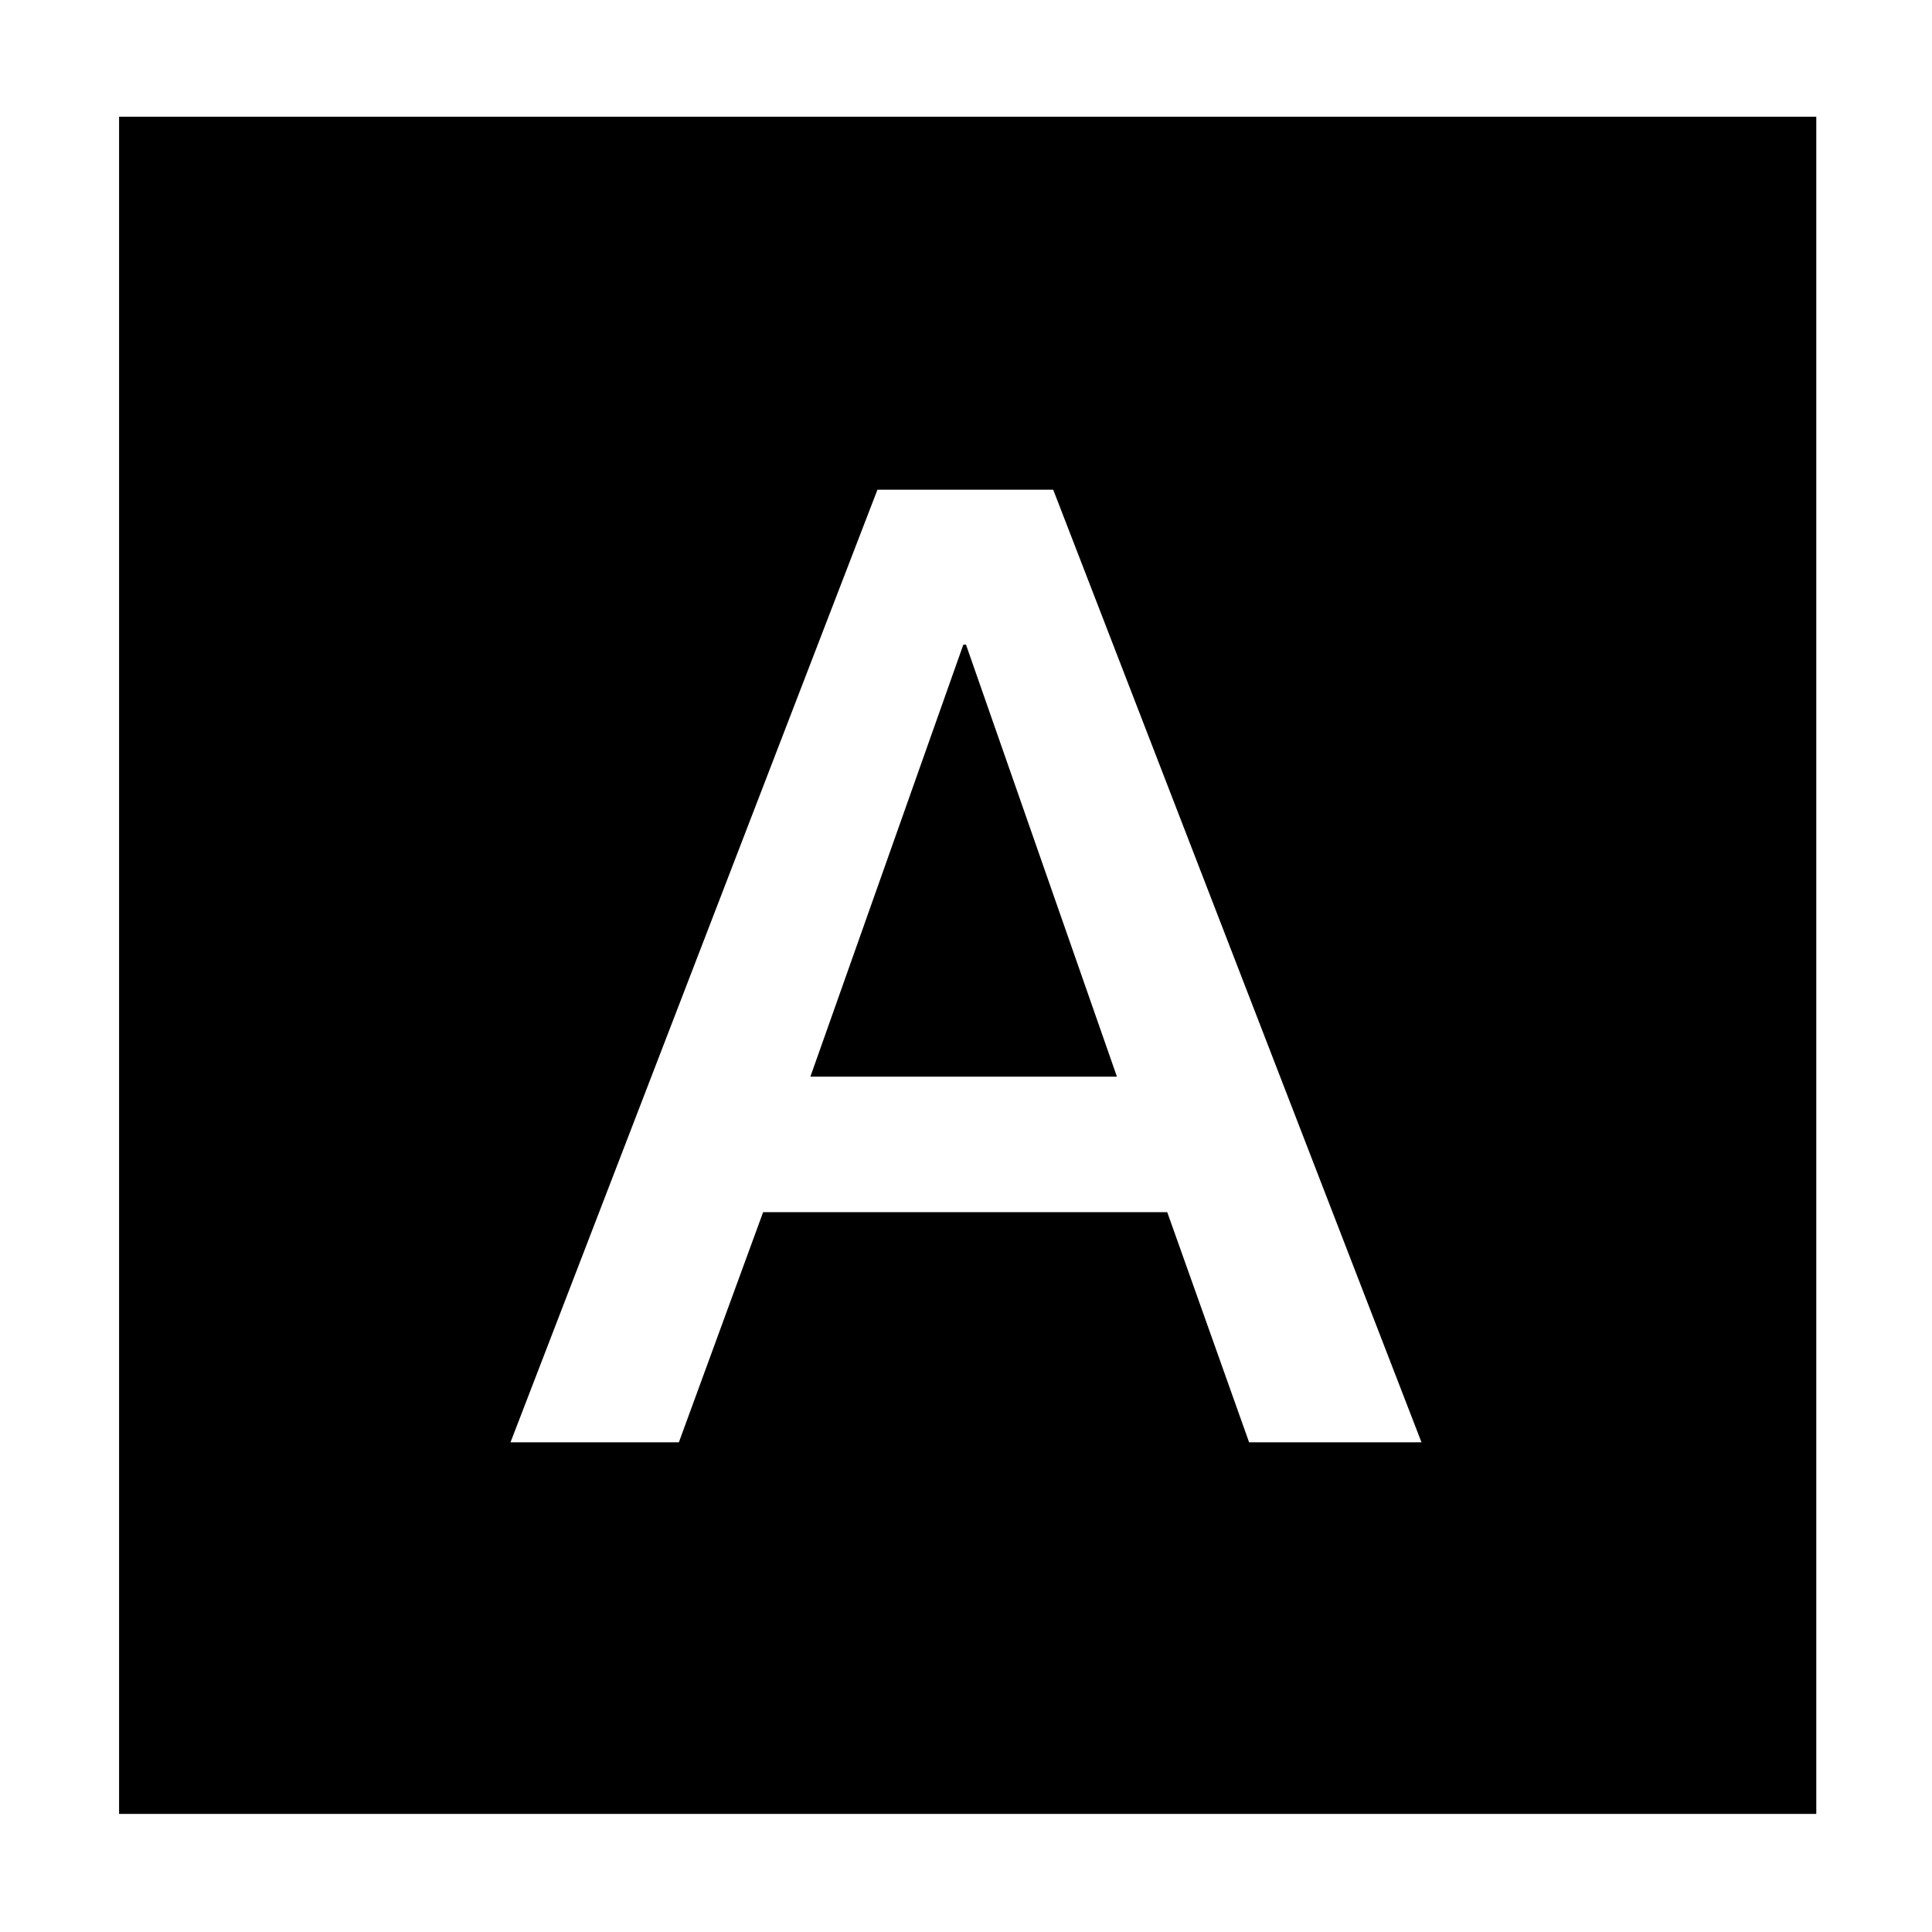 <svg xmlns="http://www.w3.org/2000/svg" height="40" viewBox="0 -960 960 960" width="40"><path d="M253.67-243.33h83.66l41.86-114.34H580l40.67 114.34h85.66l-183-473.34H436L253.67-243.33Zm149-181.67 76-214.67H480L555-425H402.67ZM59.17-58.67V-902H902.5v843.33H59.17Z"/></svg>